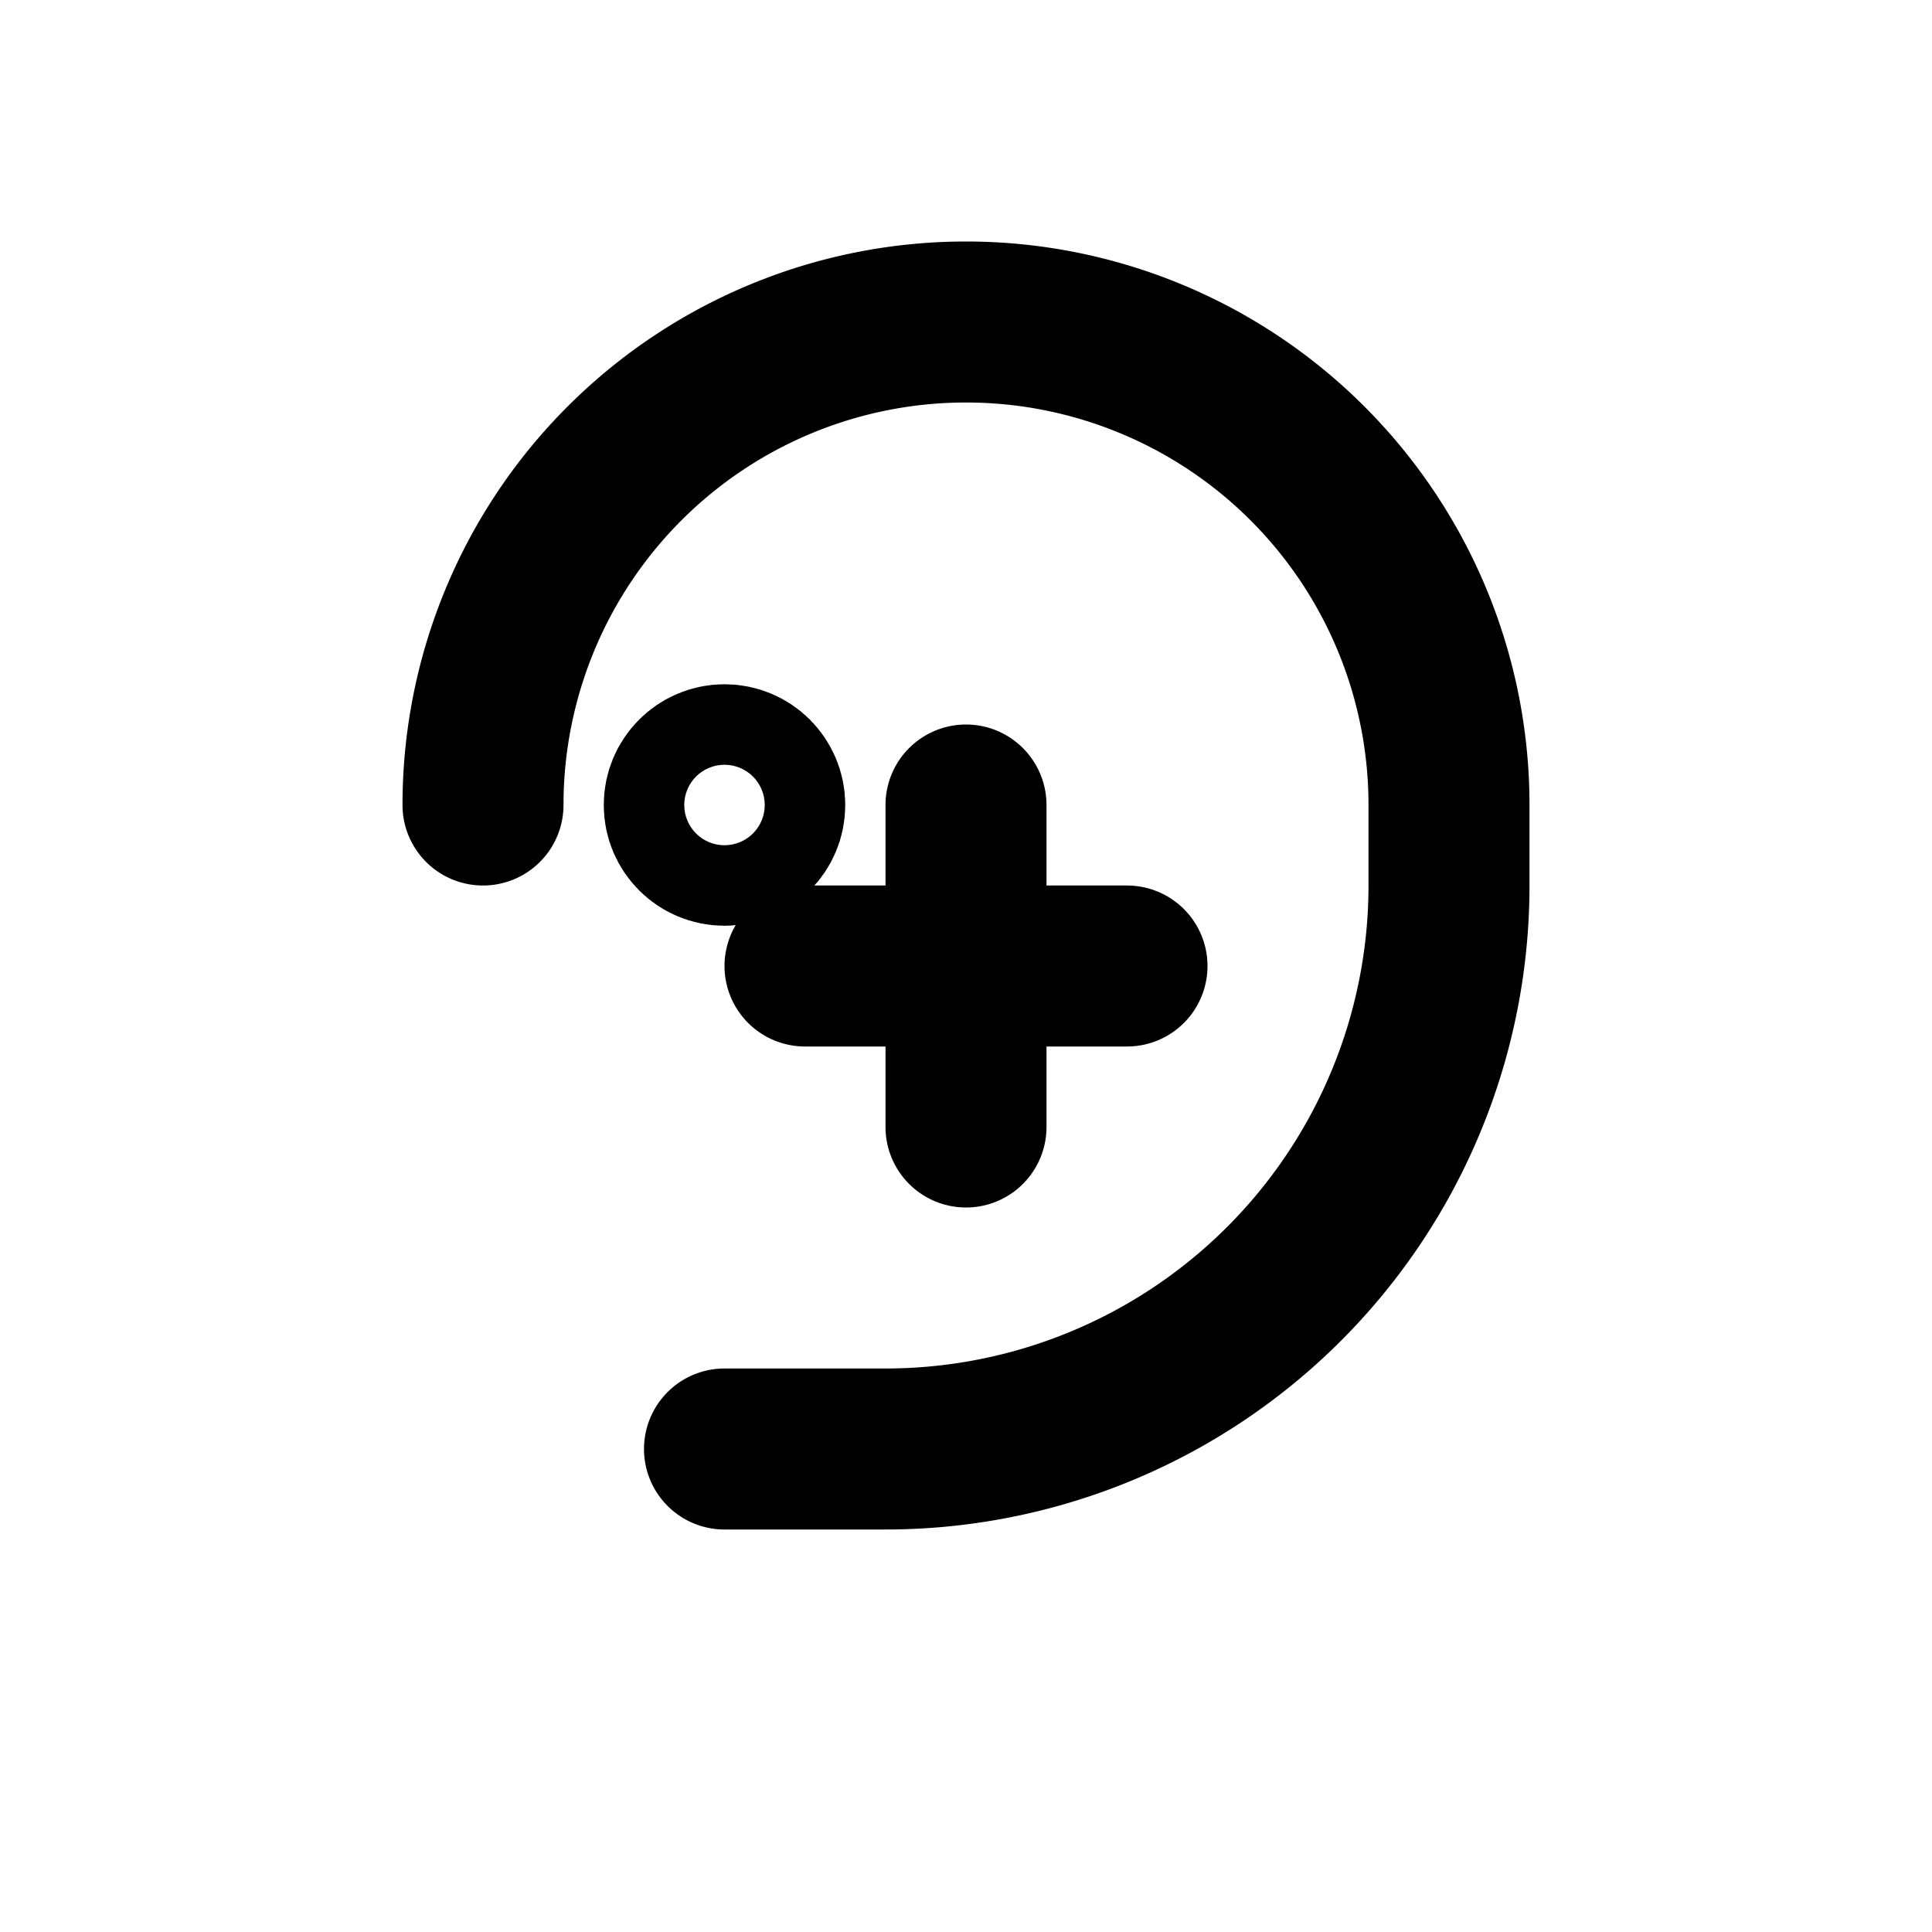 <svg xmlns="http://www.w3.org/2000/svg" width="24" height="24" viewBox="0 0 24 24" fill="none" stroke="currentColor" stroke-width="2" stroke-linecap="round" stroke-linejoin="round">
<path d="M6 10a6 6 0 0 1 12 0v1a7 7 0 0 1-7 7H9"/><path d="M10 12h4M12 10v4"/><circle cx="9" cy="10" r="0.5"/>
</svg>
